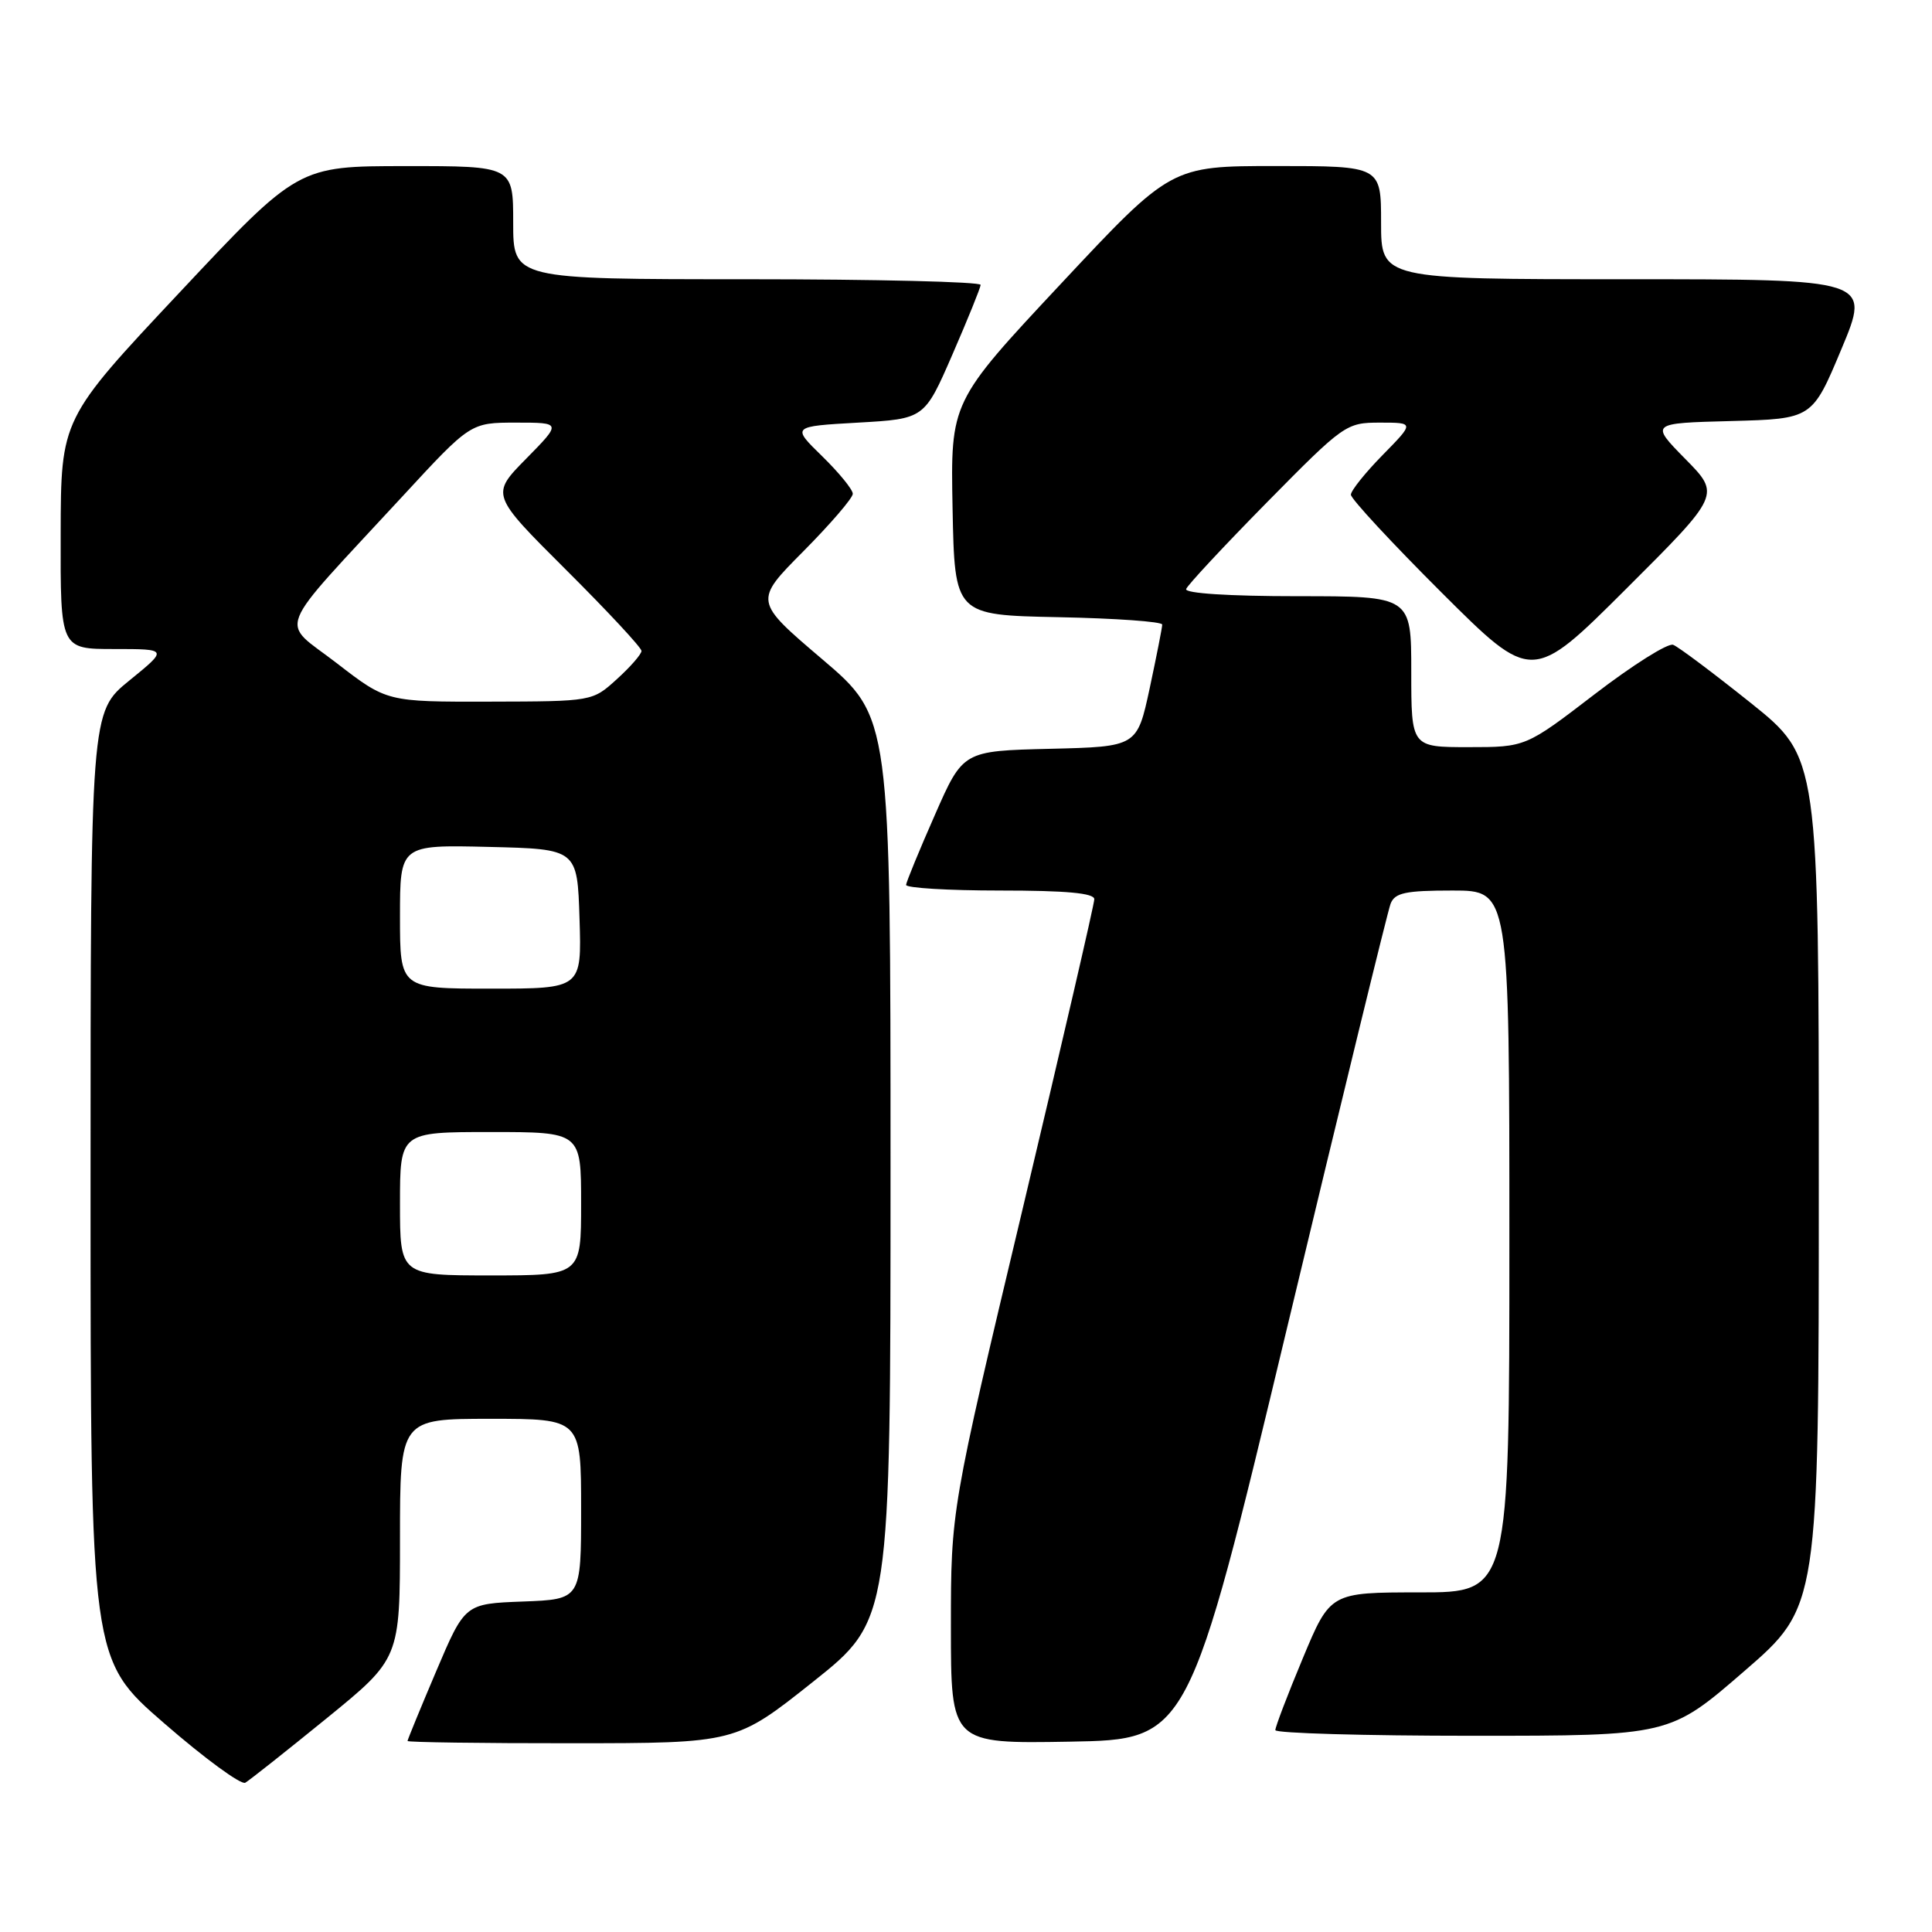 <?xml version="1.0" encoding="UTF-8" standalone="no"?>
<!DOCTYPE svg PUBLIC "-//W3C//DTD SVG 1.1//EN" "http://www.w3.org/Graphics/SVG/1.1/DTD/svg11.dtd" >
<svg xmlns="http://www.w3.org/2000/svg" xmlns:xlink="http://www.w3.org/1999/xlink" version="1.1" viewBox="0 0 256 256">
 <g >
 <path fill="currentColor"
d=" M 43.25 227.71 C 53.00 219.77 53.00 219.77 53.00 203.89 C 53.00 188.00 53.00 188.00 65.00 188.00 C 77.00 188.00 77.00 188.00 77.00 199.96 C 77.00 211.92 77.00 211.92 69.30 212.21 C 61.60 212.50 61.60 212.50 57.80 221.44 C 55.71 226.36 54.00 230.53 54.00 230.69 C 54.00 230.86 63.79 231.00 75.75 230.99 C 97.50 230.98 97.50 230.98 107.75 222.83 C 118.00 214.67 118.00 214.67 118.00 154.86 C 118.00 95.05 118.00 95.05 108.95 87.35 C 99.90 79.65 99.90 79.65 106.45 73.05 C 110.05 69.42 113.00 65.99 113.00 65.43 C 113.00 64.87 111.17 62.63 108.94 60.45 C 104.89 56.50 104.89 56.50 113.69 56.00 C 122.49 55.50 122.49 55.50 126.19 47.00 C 128.22 42.33 129.91 38.16 129.94 37.75 C 129.97 37.34 116.05 37.00 99.00 37.00 C 68.00 37.00 68.00 37.00 68.00 29.50 C 68.00 22.00 68.00 22.00 53.75 22.01 C 39.50 22.01 39.50 22.01 23.79 38.76 C 8.07 55.50 8.07 55.50 8.04 70.75 C 8.00 86.00 8.00 86.00 15.13 86.00 C 22.27 86.00 22.27 86.00 17.13 90.18 C 12.00 94.35 12.00 94.35 12.00 157.12 C 12.00 219.88 12.00 219.88 21.75 228.34 C 27.11 233.00 31.95 236.54 32.50 236.22 C 33.05 235.90 37.89 232.07 43.25 227.71 Z  M 170.53 176.00 C 177.71 146.02 183.88 120.71 184.26 119.75 C 184.82 118.30 186.22 118.00 192.47 118.00 C 200.00 118.00 200.00 118.00 200.00 164.50 C 200.00 211.00 200.00 211.00 188.14 211.00 C 176.27 211.00 176.27 211.00 172.62 219.75 C 170.61 224.56 168.98 228.84 168.99 229.25 C 168.99 229.66 180.75 230.00 195.12 230.00 C 221.24 230.00 221.24 230.00 231.12 221.44 C 241.00 212.89 241.00 212.89 241.00 156.63 C 241.00 100.37 241.00 100.37 231.98 93.14 C 227.01 89.17 222.39 85.70 221.70 85.44 C 221.01 85.18 216.34 88.12 211.31 91.98 C 202.16 99.00 202.16 99.00 194.58 99.00 C 187.00 99.00 187.00 99.00 187.00 89.00 C 187.00 79.00 187.00 79.00 171.92 79.00 C 162.83 79.00 156.97 78.62 157.17 78.05 C 157.35 77.53 162.18 72.35 167.89 66.55 C 178.08 56.21 178.38 56.00 182.85 56.00 C 187.42 56.00 187.42 56.00 183.21 60.29 C 180.89 62.65 179.00 65.02 179.00 65.55 C 179.00 66.09 184.40 71.92 191.00 78.50 C 203.00 90.47 203.00 90.47 215.49 78.01 C 227.98 65.55 227.98 65.55 223.31 60.81 C 218.65 56.07 218.65 56.07 229.39 55.79 C 240.13 55.50 240.13 55.50 244.00 46.25 C 247.87 37.00 247.87 37.00 215.44 37.00 C 183.00 37.00 183.00 37.00 183.00 29.50 C 183.00 22.00 183.00 22.00 169.09 22.00 C 155.17 22.00 155.17 22.00 140.56 37.62 C 125.95 53.24 125.95 53.24 126.22 67.37 C 126.50 81.50 126.50 81.50 140.25 81.78 C 147.81 81.93 154.00 82.37 154.00 82.76 C 154.00 83.14 153.25 86.94 152.34 91.20 C 150.67 98.94 150.67 98.94 139.14 99.22 C 127.60 99.50 127.60 99.50 123.87 108.00 C 121.81 112.67 120.10 116.84 120.06 117.25 C 120.03 117.66 125.62 118.00 132.50 118.00 C 141.28 118.00 145.00 118.34 145.00 119.15 C 145.00 119.79 140.72 138.26 135.50 160.21 C 126.00 200.11 126.00 200.11 126.00 215.58 C 126.00 231.05 126.00 231.05 141.74 230.78 C 157.48 230.50 157.48 230.50 170.53 176.00 Z  M 53.00 159.50 C 53.00 150.00 53.00 150.00 65.00 150.00 C 77.00 150.00 77.00 150.00 77.00 159.50 C 77.00 169.00 77.00 169.00 65.00 169.00 C 53.00 169.00 53.00 169.00 53.00 159.50 Z  M 53.00 121.47 C 53.00 111.94 53.00 111.94 64.75 112.22 C 76.50 112.50 76.50 112.50 76.79 121.75 C 77.08 131.00 77.08 131.00 65.04 131.00 C 53.00 131.00 53.00 131.00 53.00 121.47 Z  M 44.63 87.88 C 37.03 82.01 36.07 84.46 53.35 65.75 C 62.35 56.00 62.35 56.00 68.39 56.00 C 74.42 56.00 74.42 56.00 69.72 60.78 C 65.02 65.55 65.02 65.55 75.01 75.51 C 80.50 80.98 85.00 85.81 85.00 86.25 C 85.00 86.68 83.54 88.36 81.75 89.98 C 78.50 92.94 78.50 92.94 64.88 92.97 C 51.26 93.00 51.26 93.00 44.63 87.88 Z "/>
</g>
</svg>